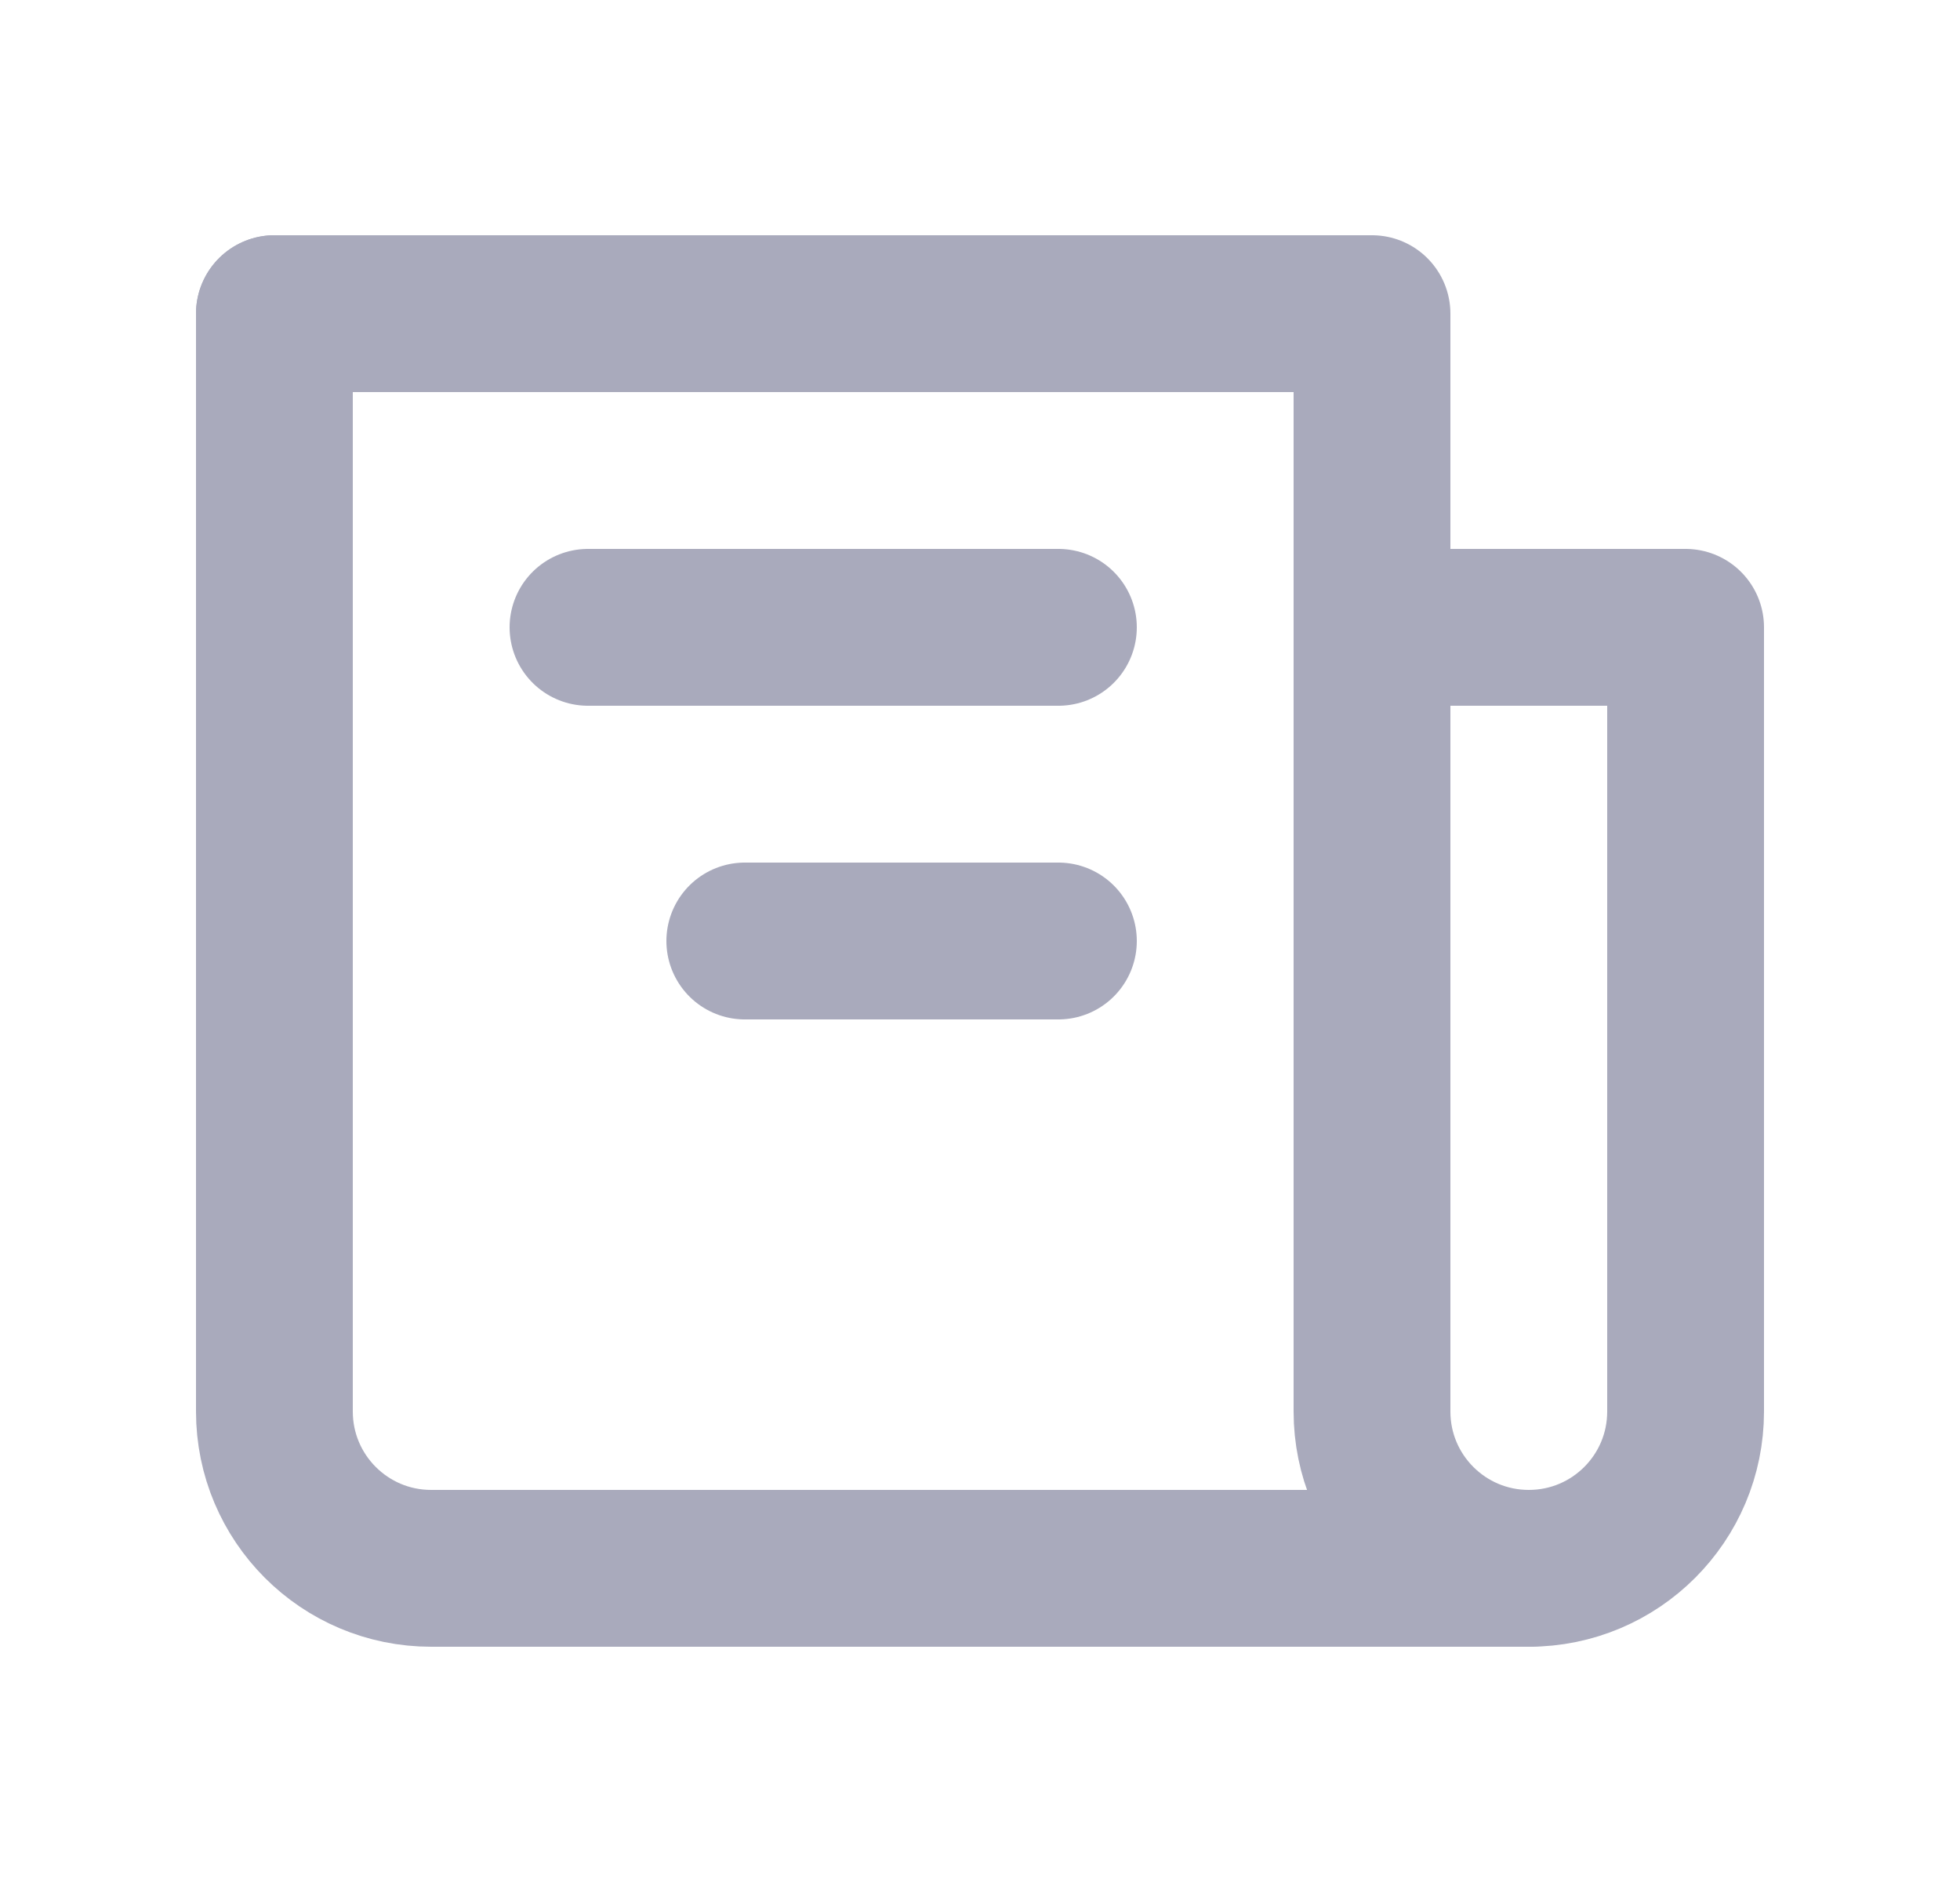 <svg width="25" height="24" viewBox="0 0 25 24" fill="none" xmlns="http://www.w3.org/2000/svg">
<path d="M3.5 4V18C3.5 19.105 4.395 20 5.5 20H17.5H19.5C20.605 20 21.5 19.105 21.5 18V8H17.5" stroke="#A9AABC" stroke-width="2" stroke-linecap="round" stroke-linejoin="round"/>
<path d="M3.5 4H17.5V18C17.5 19.105 18.395 20 19.5 20V20" stroke="#A9AABC" stroke-width="2" stroke-linecap="round" stroke-linejoin="round"/>
<path d="M13.5 8L7.5 8" stroke="#A9AABC" stroke-width="2" stroke-linecap="round" stroke-linejoin="round"/>
<path d="M13.5 12L9.5 12" stroke="#A9AABC" stroke-width="2" stroke-linecap="round" stroke-linejoin="round"/>
</svg>
